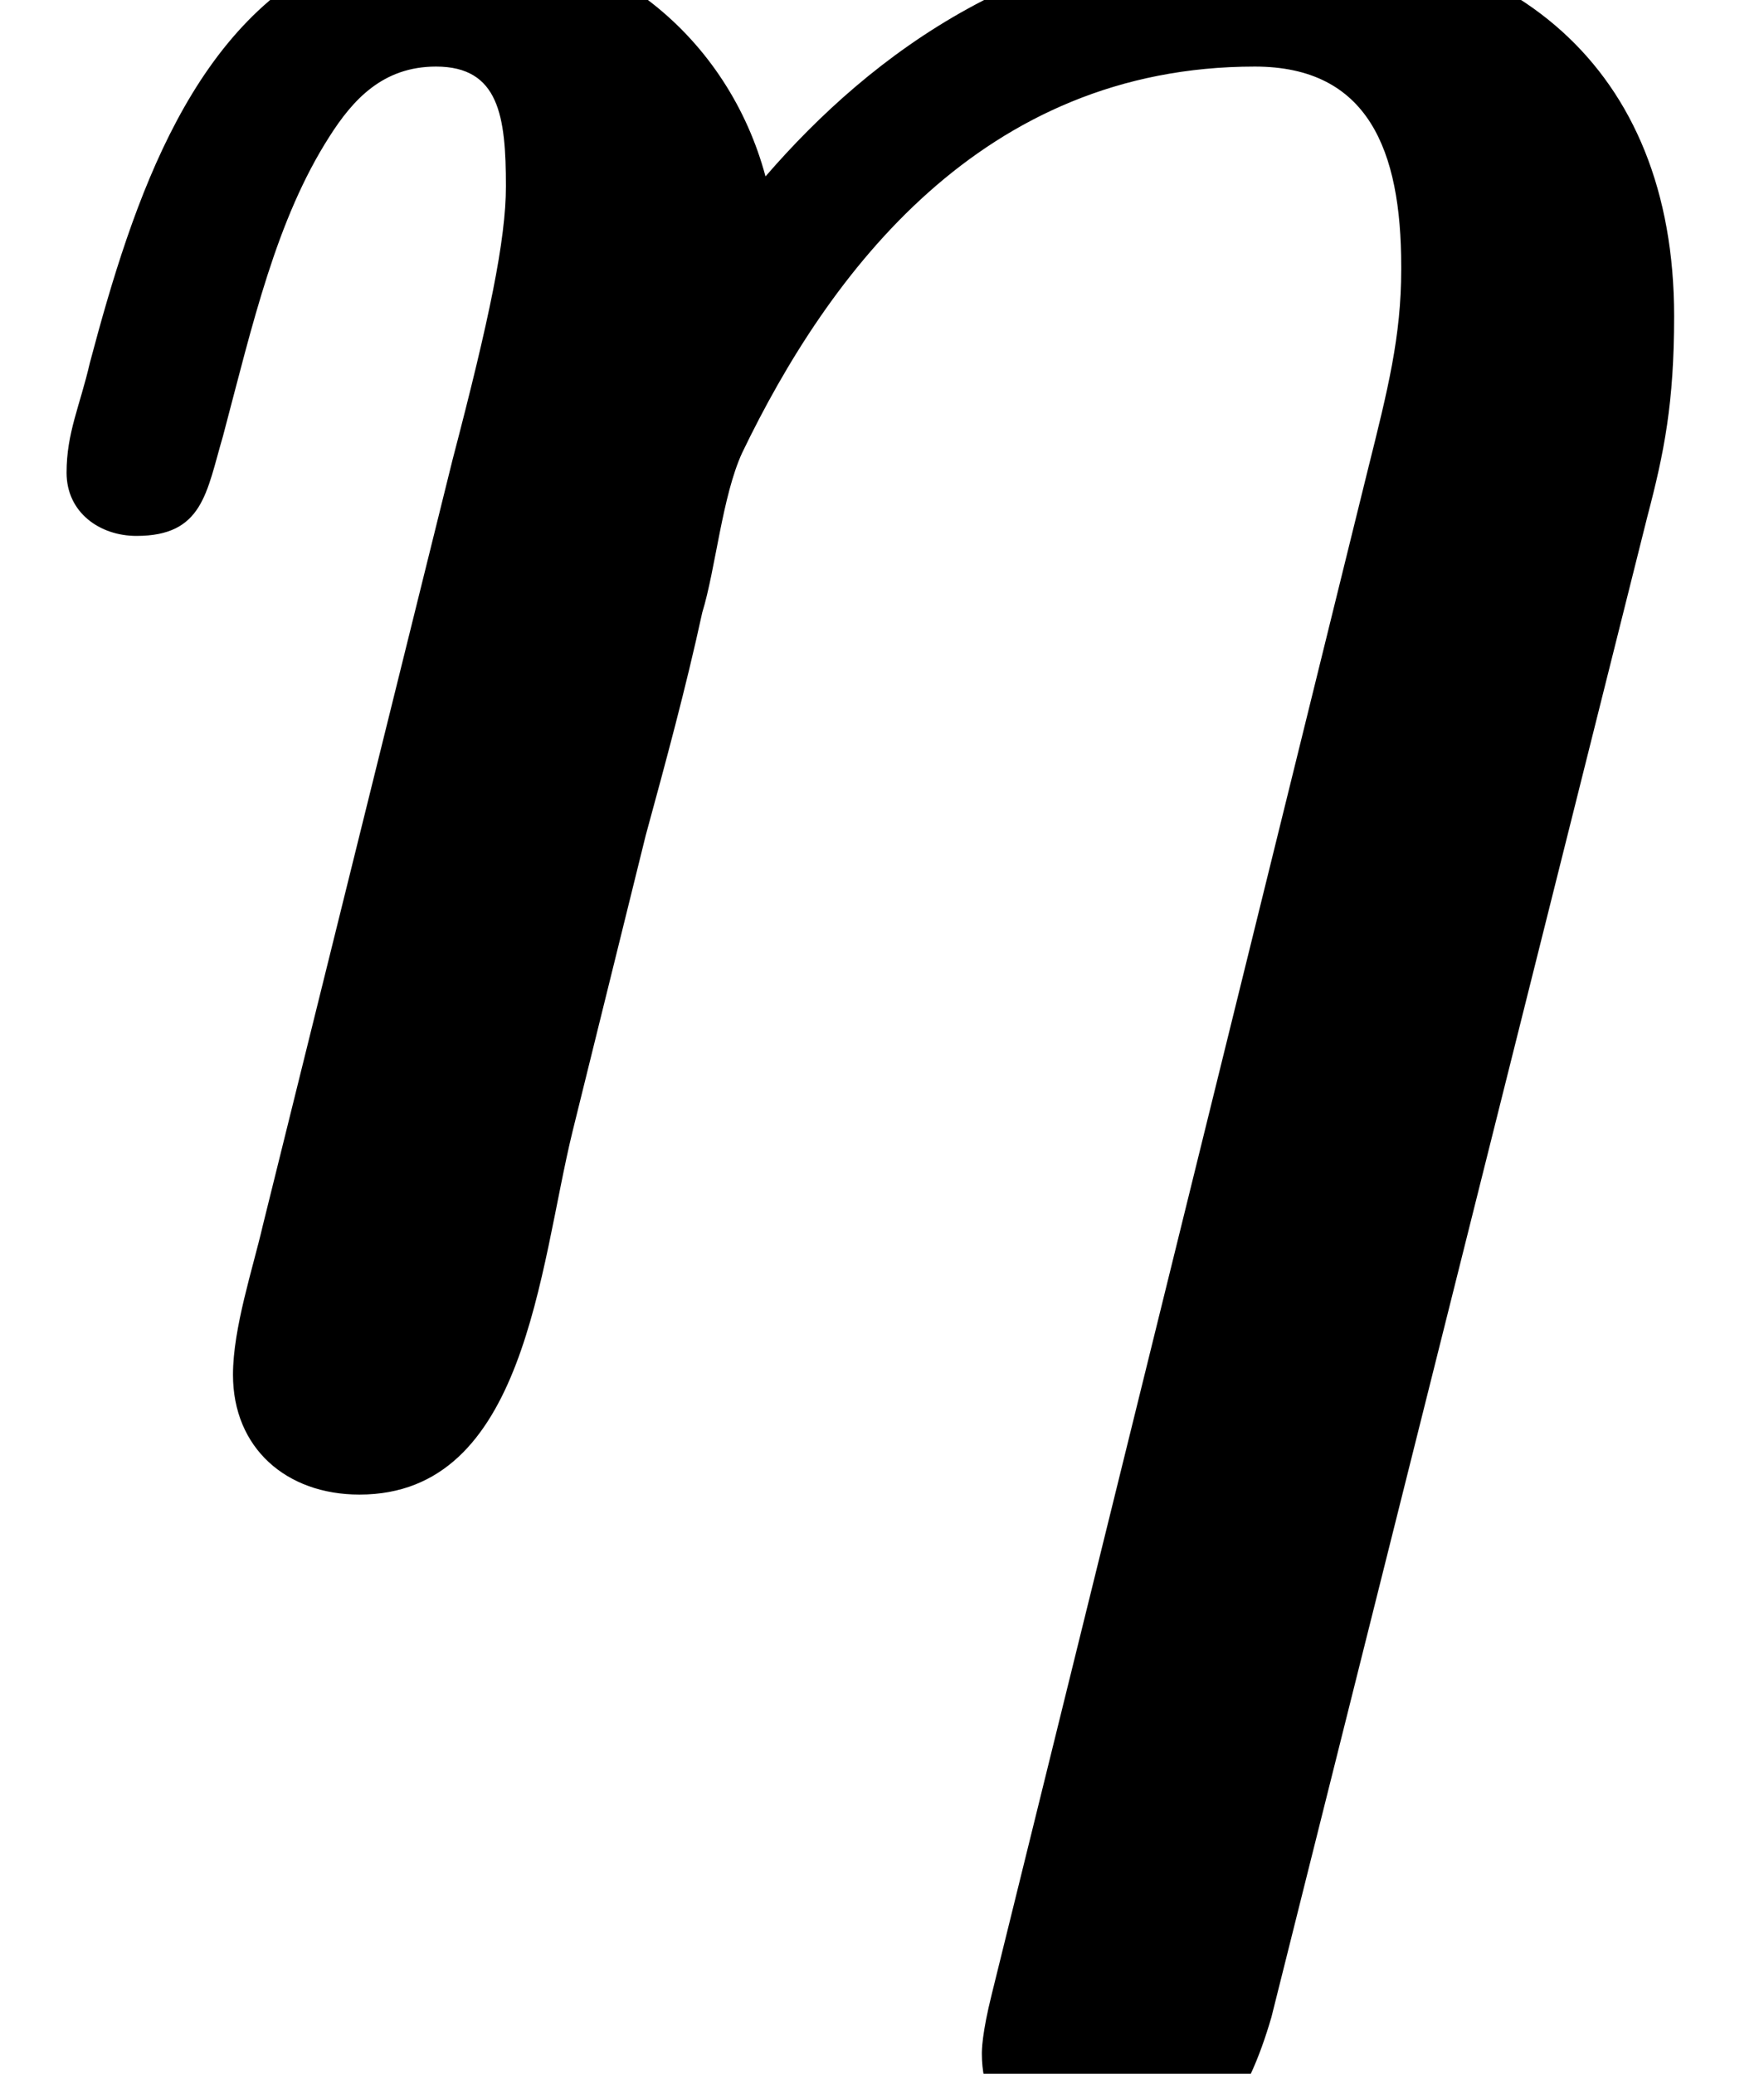 <?xml version='1.0' encoding='UTF-8'?>
<!-- This file was generated by dvisvgm 3.4 -->
<svg version='1.1' xmlns='http://www.w3.org/2000/svg' xmlns:xlink='http://www.w3.org/1999/xlink' width='5.3pt' height='6.23pt' viewBox='0 -4.29 5.3 6.23'>
<defs>
<path id='g35-17' d='M2.3-3.76C2.19-4.17 1.83-4.49 1.33-4.49C1.23-4.49 1.13-4.47 1.04-4.43C.58-4.24 .4-3.69 .27-3.2C.24-3.07 .2-2.99 .2-2.87S.3-2.68 .41-2.68C.61-2.68 .62-2.81 .67-2.98C.76-3.32 .83-3.63 .99-3.88C1.06-3.99 1.15-4.09 1.31-4.09C1.5-4.09 1.52-3.94 1.52-3.73C1.52-3.57 1.47-3.33 1.36-2.91L.79-.61C.76-.48 .7-.3 .7-.16C.7 .06 .86 .2 1.08 .2C1.58 .2 1.62-.48 1.72-.89L1.94-1.78C2-2 2.06-2.22 2.11-2.45C2.15-2.58 2.17-2.8 2.23-2.93C2.49-3.47 2.95-4.09 3.77-4.09C4.11-4.09 4.21-3.84 4.21-3.49C4.21-3.49 4.21-3.48 4.21-3.48C4.21-3.28 4.17-3.12 4.11-2.88L2.98 1.7C2.95 1.82 2.95 1.87 2.95 1.88C2.95 2.08 3.11 2.24 3.32 2.24C3.63 2.24 3.75 2.01 3.82 1.77L4.95-2.74C5-2.93 5.03-3.08 5.03-3.34C5.03-4.09 4.54-4.49 3.8-4.49C3.1-4.49 2.62-4.13 2.3-3.76Z'/>
</defs>
<g id='page3654'>
<use x='0' y='0' xlink:href='#g35-17'/>
</g>
</svg>
